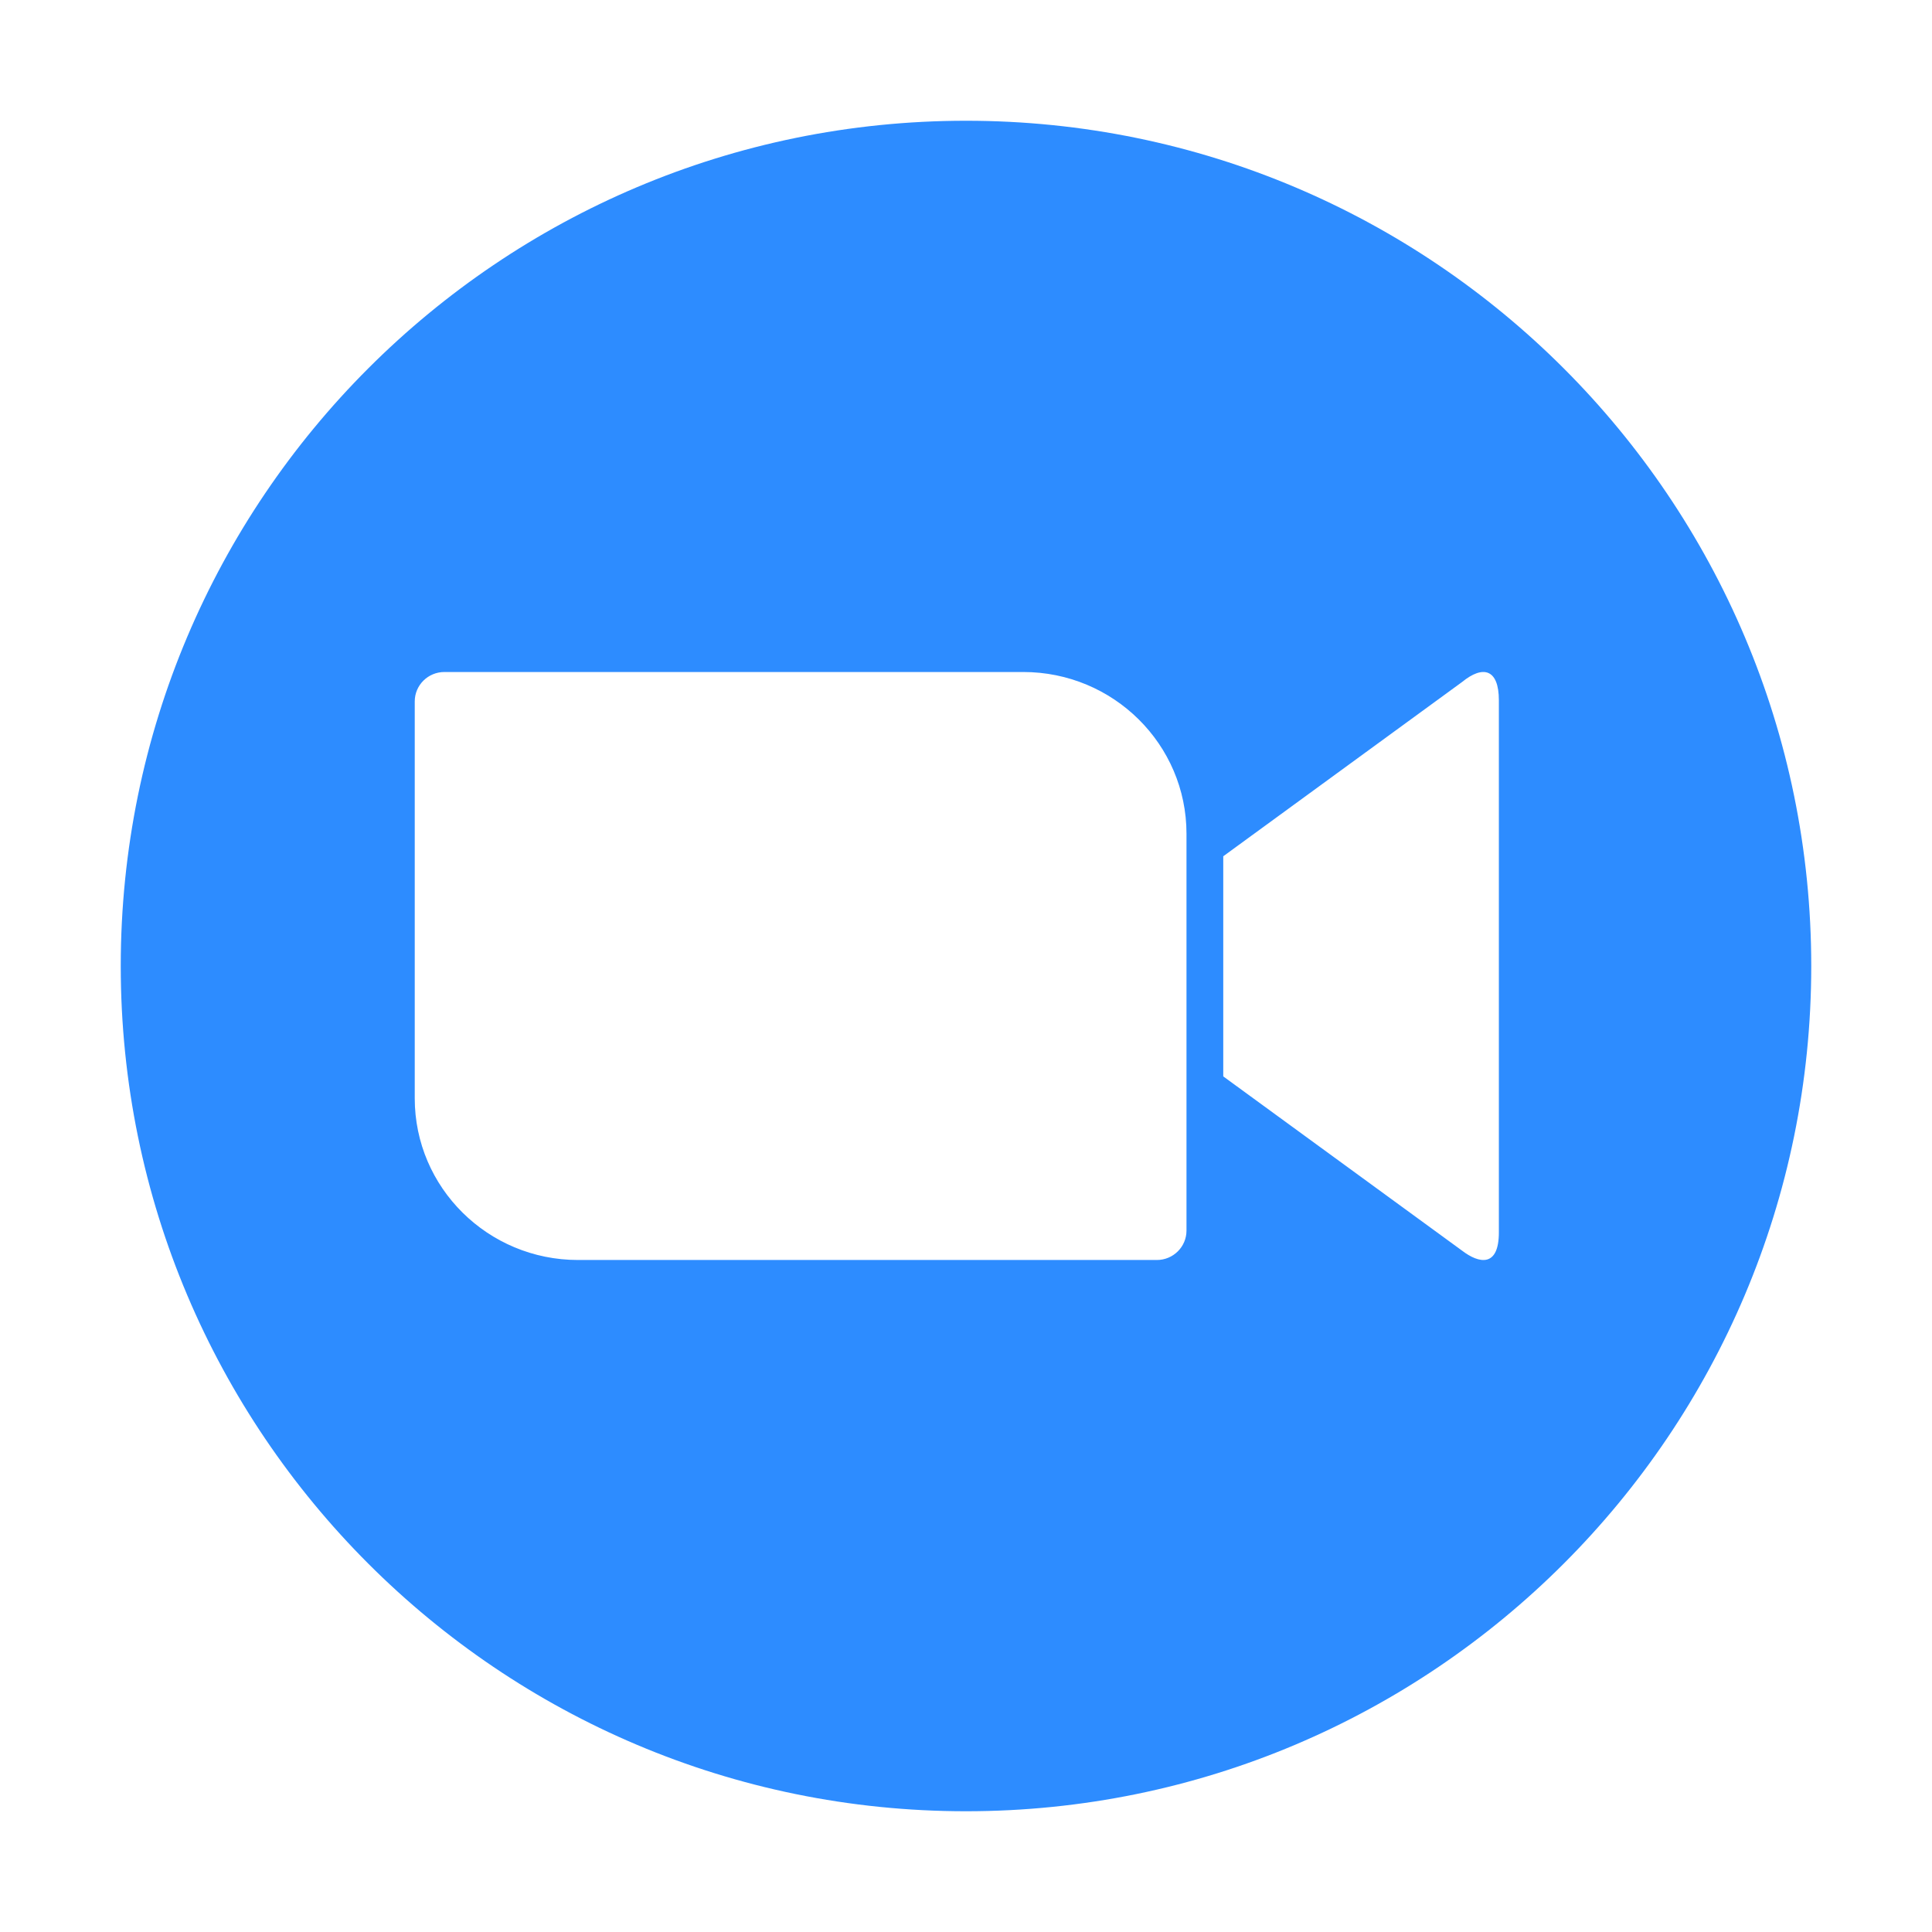<svg width="64" height="64" viewBox="0 0 64 64" fill="none" xmlns="http://www.w3.org/2000/svg">
<g filter="url(#filter0_d_20005153_1674)">
<path d="M32 56C47.464 56 60 43.464 60 28C60 12.536 47.464 0 32 0C16.536 0 4 12.536 4 28C4 43.464 16.536 56 32 56Z" fill="#2D8CFF"/>
<path fill-rule="evenodd" clip-rule="evenodd" d="M48.435 18.591L40.522 24.365V31.657L48.435 37.431C48.995 37.859 49.652 37.991 49.652 36.823V19.199C49.652 18.158 49.125 18.027 48.435 18.591ZM13.739 32.383V19.235C13.739 18.697 14.179 18.261 14.722 18.261H33.896C36.882 18.261 39.304 20.659 39.304 23.617V36.765C39.304 37.303 38.864 37.739 38.322 37.739H19.147C16.162 37.739 13.739 35.341 13.739 32.383Z" fill="white"/>
</g>
<defs>
<filter id="filter0_d_20005153_1674" x="0" y="0" width="64" height="64" filterUnits="userSpaceOnUse" color-interpolation-filters="sRGB">
<feFlood flood-opacity="0" result="BackgroundImageFix"/>
<feColorMatrix in="SourceAlpha" type="matrix" values="0 0 0 0 0 0 0 0 0 0 0 0 0 0 0 0 0 0 127 0" result="hardAlpha"/>
<feOffset dy="4"/>
<feGaussianBlur stdDeviation="2"/>
<feComposite in2="hardAlpha" operator="out"/>
<feColorMatrix type="matrix" values="0 0 0 0 0 0 0 0 0 0 0 0 0 0 0 0 0 0 0.25 0"/>
<feBlend mode="normal" in2="BackgroundImageFix" result="effect1_dropShadow_20005153_1674"/>
<feBlend mode="normal" in="SourceGraphic" in2="effect1_dropShadow_20005153_1674" result="shape"/>
</filter>
</defs>
</svg>
